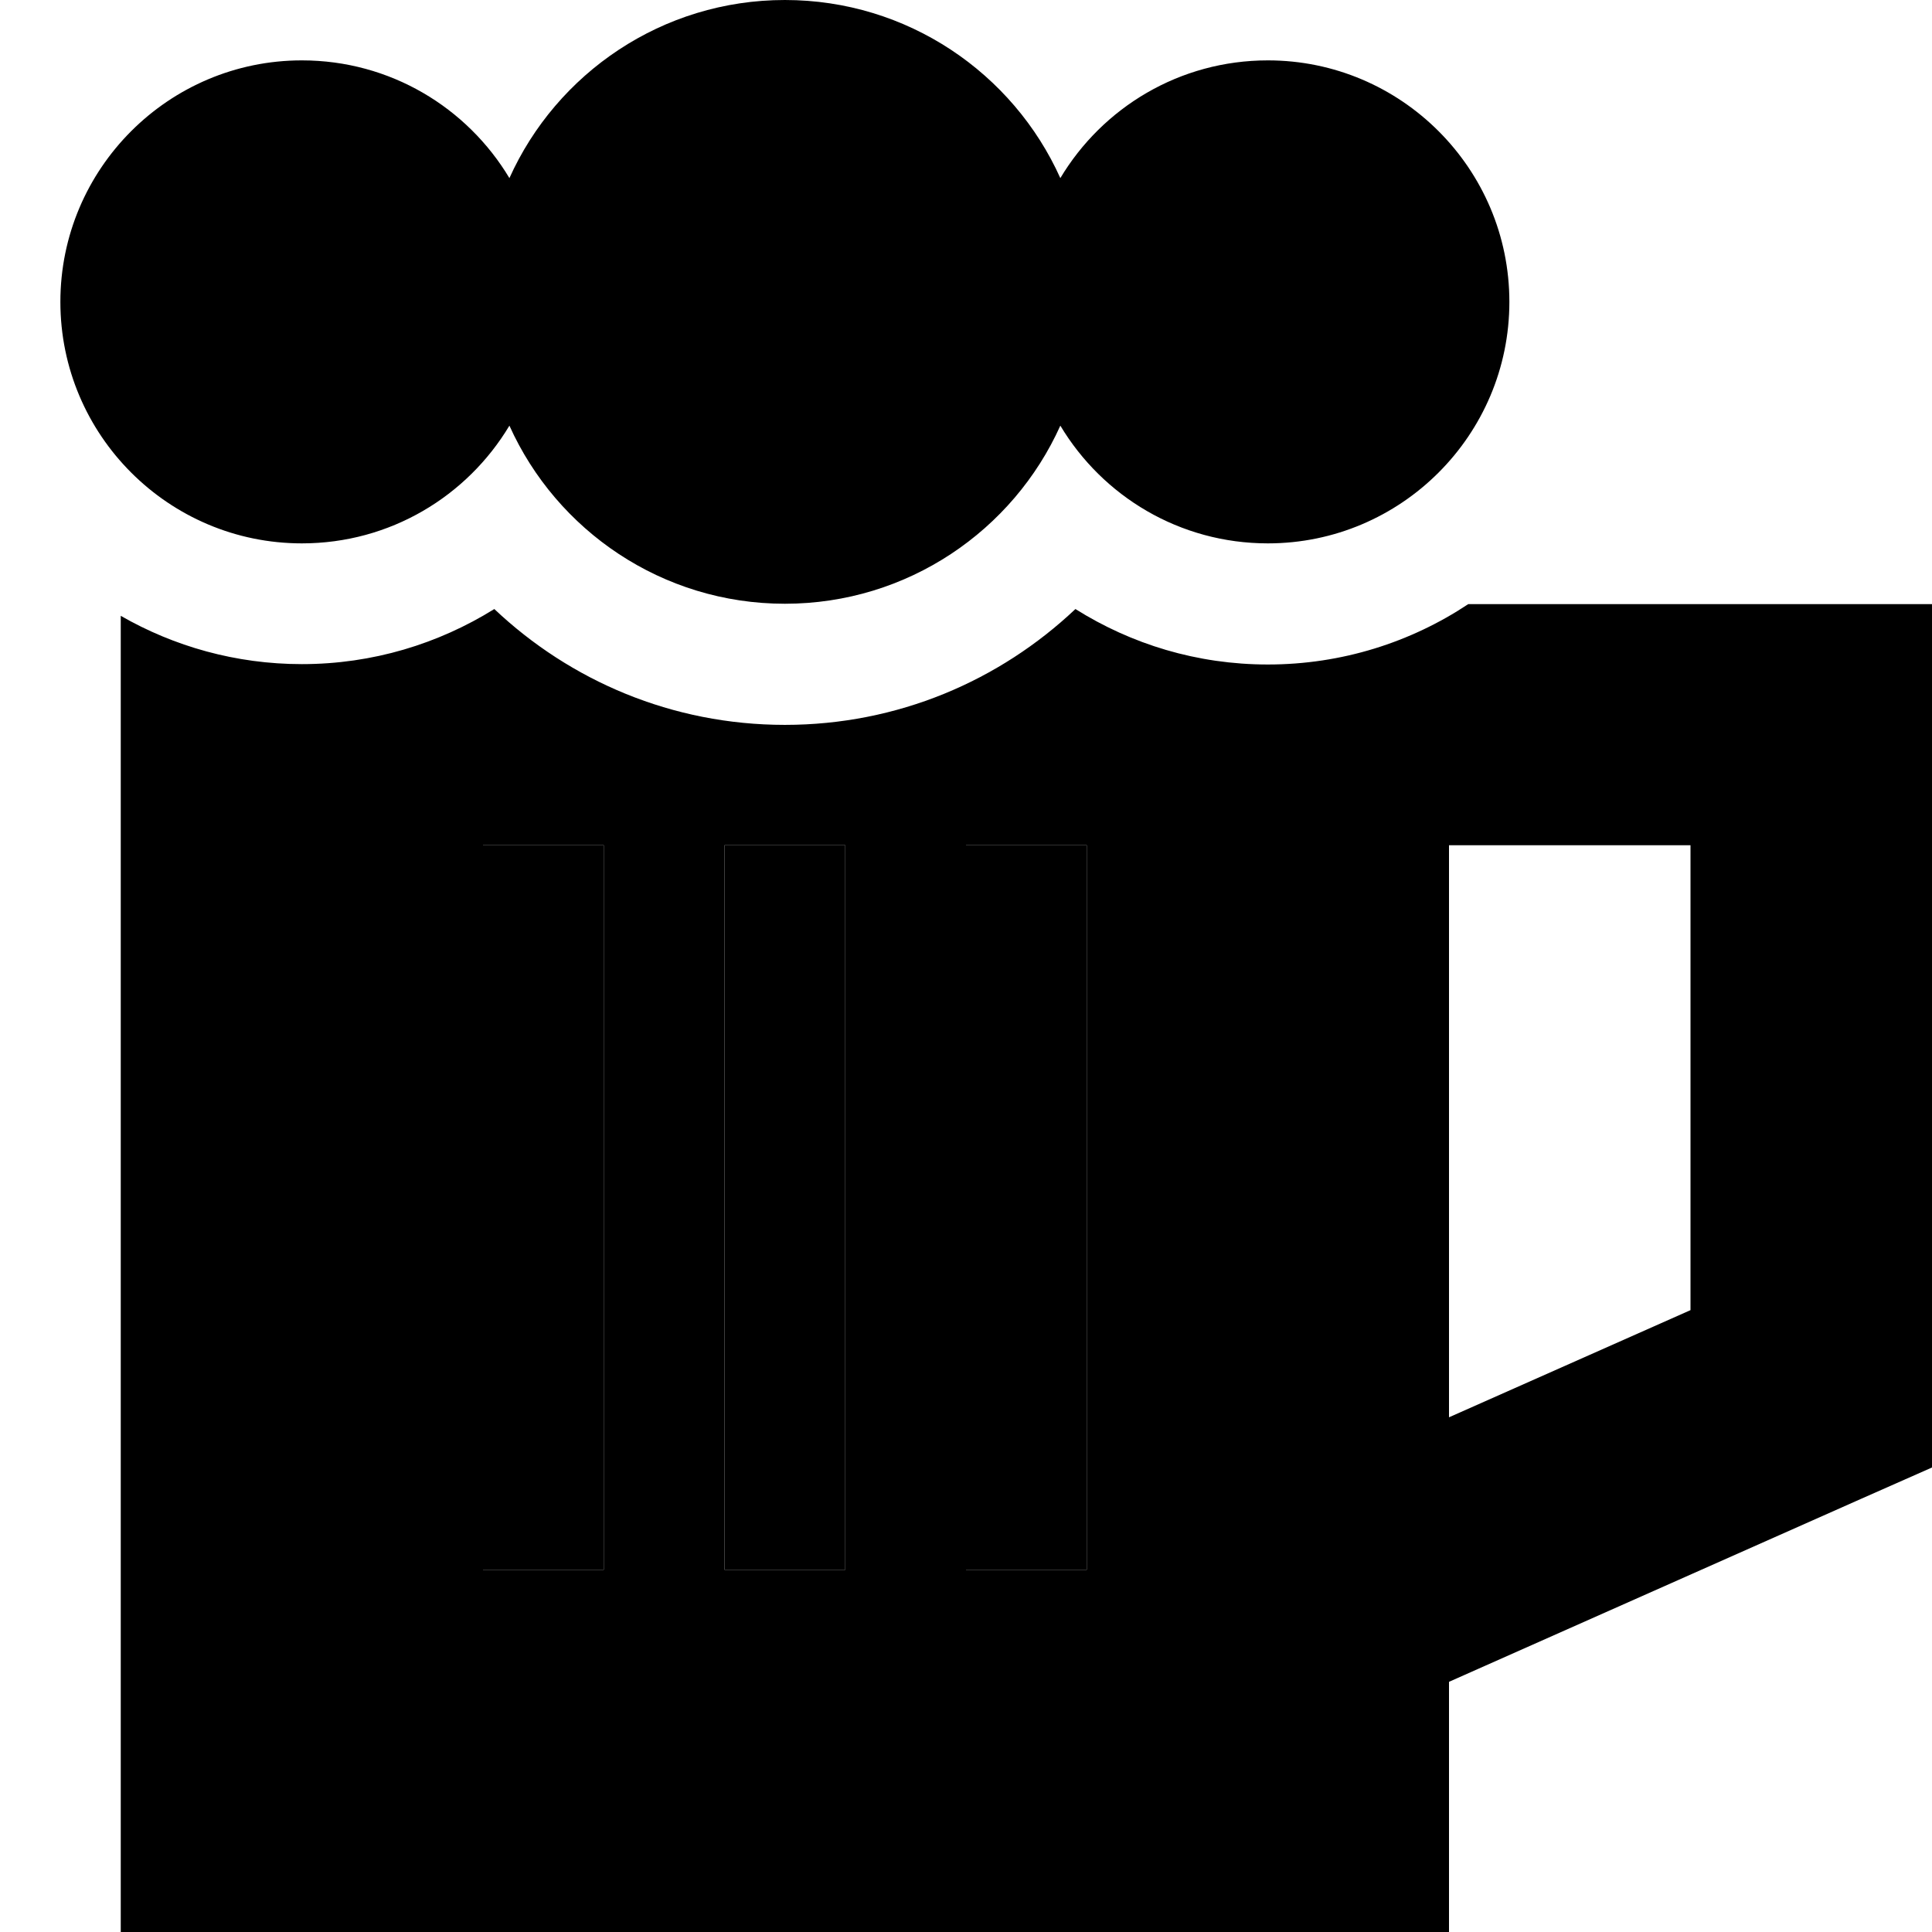 <svg xmlns="http://www.w3.org/2000/svg" viewBox="0 0 512 512"><path class="pr-icon-duotone-secondary" d="M32 163.2L32 512l352 0 0-66.3 109-48.4 19-8.4 0-20.8 0-176 0-32-32 0-90.9 0c-15.2 10.1-33.5 16-53.1 16c-18.8 0-36.2-5.4-51-14.7c-20.1 19-47.1 30.7-77 30.7s-56.9-11.7-77-30.7C116.2 170.6 98.8 176 80 176c-17.5 0-33.9-4.7-48-12.8zM128 224l32 0 0 16 0 160 0 16-32 0 0-16 0-160 0-16zm64 0l32 0 0 16 0 160 0 16-32 0 0-16 0-160 0-16zm64 0l32 0 0 16 0 160 0 16-32 0 0-16 0-160 0-16zm128 0l64 0 0 123.2-64 28.4L384 224z"/><path class="pr-icon-duotone-primary" d="M208 160c32.5 0 60.5-19.4 73-47.2c11.2 18.7 31.6 31.2 55 31.2c35.3 0 64-28.7 64-64s-28.7-64-64-64c-23.4 0-43.8 12.5-55 31.2C268.5 19.4 240.5 0 208 0s-60.5 19.4-73 47.2C123.8 28.5 103.4 16 80 16C44.7 16 16 44.7 16 80s28.7 64 64 64c23.4 0 43.8-12.5 55-31.2c12.5 27.8 40.5 47.2 73 47.2zm-48 80l0-16-32 0 0 16 0 160 0 16 32 0 0-16 0-160zm64 0l0-16-32 0 0 16 0 160 0 16 32 0 0-16 0-160zm64 0l0-16-32 0 0 16 0 160 0 16 32 0 0-16 0-160z"/></svg>